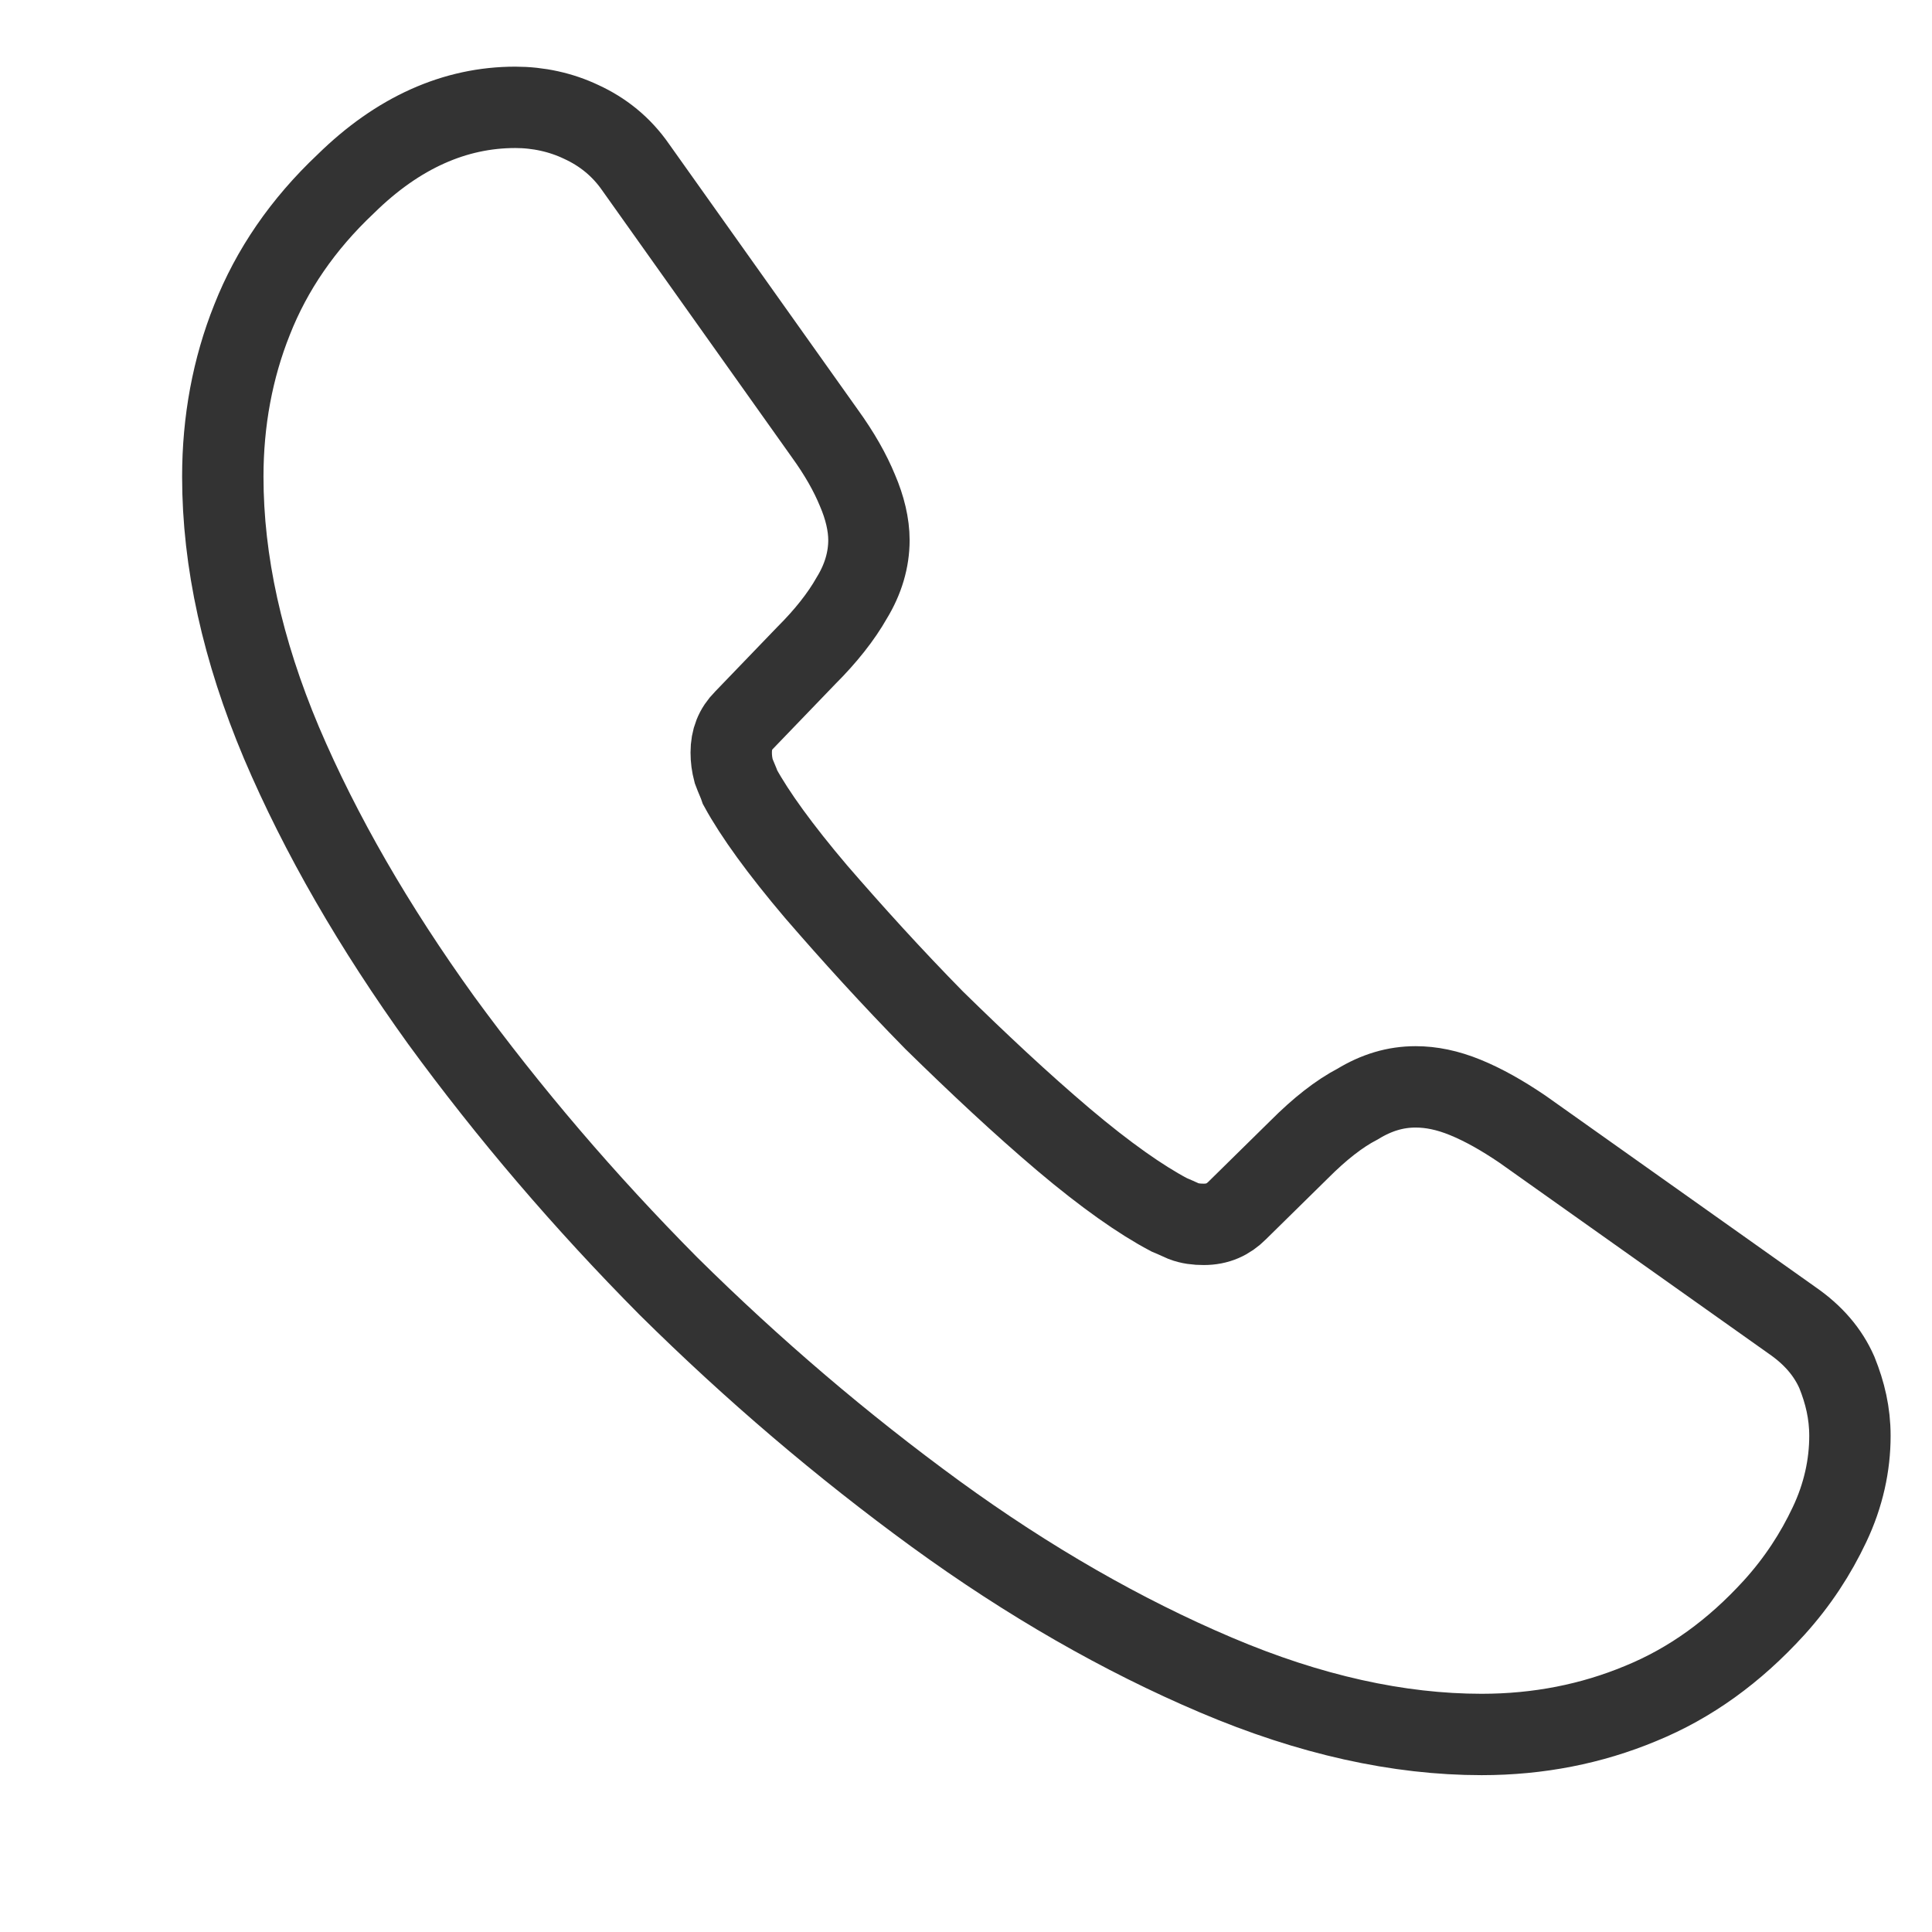 <svg width="25" height="25" viewBox="0 0 25 25" fill="none" xmlns="http://www.w3.org/2000/svg">
<path d="M23.938 18.58C23.938 18.959 23.854 19.349 23.674 19.728C23.495 20.107 23.263 20.465 22.958 20.802C22.441 21.37 21.872 21.781 21.228 22.044C20.596 22.307 19.91 22.444 19.172 22.444C18.097 22.444 16.948 22.191 15.735 21.675C14.523 21.16 13.31 20.465 12.108 19.591C10.896 18.707 9.747 17.728 8.65 16.643C7.564 15.548 6.584 14.401 5.708 13.201C4.844 12.001 4.148 10.8 3.642 9.611C3.136 8.411 2.883 7.263 2.883 6.168C2.883 5.452 3.009 4.768 3.262 4.136C3.515 3.494 3.916 2.905 4.475 2.378C5.15 1.715 5.888 1.389 6.668 1.389C6.963 1.389 7.258 1.452 7.522 1.578C7.796 1.704 8.039 1.894 8.228 2.168L10.674 5.61C10.864 5.873 11.001 6.116 11.096 6.347C11.191 6.568 11.244 6.789 11.244 6.989C11.244 7.242 11.17 7.495 11.022 7.737C10.885 7.979 10.685 8.232 10.432 8.484L9.631 9.316C9.515 9.432 9.462 9.569 9.462 9.737C9.462 9.821 9.472 9.895 9.494 9.979C9.525 10.063 9.557 10.127 9.578 10.19C9.768 10.537 10.095 10.99 10.559 11.537C11.033 12.085 11.539 12.643 12.087 13.201C12.657 13.759 13.205 14.274 13.764 14.748C14.312 15.211 14.765 15.527 15.124 15.717C15.177 15.738 15.24 15.769 15.314 15.801C15.398 15.833 15.482 15.843 15.577 15.843C15.756 15.843 15.893 15.78 16.009 15.664L16.811 14.875C17.074 14.611 17.327 14.411 17.57 14.285C17.812 14.138 18.055 14.064 18.318 14.064C18.519 14.064 18.73 14.106 18.962 14.201C19.194 14.296 19.436 14.432 19.7 14.611L23.189 17.085C23.464 17.275 23.653 17.496 23.769 17.759C23.875 18.022 23.938 18.285 23.938 18.58Z" stroke="#333333" stroke-width="1.053" stroke-miterlimit="10"/>
</svg>
